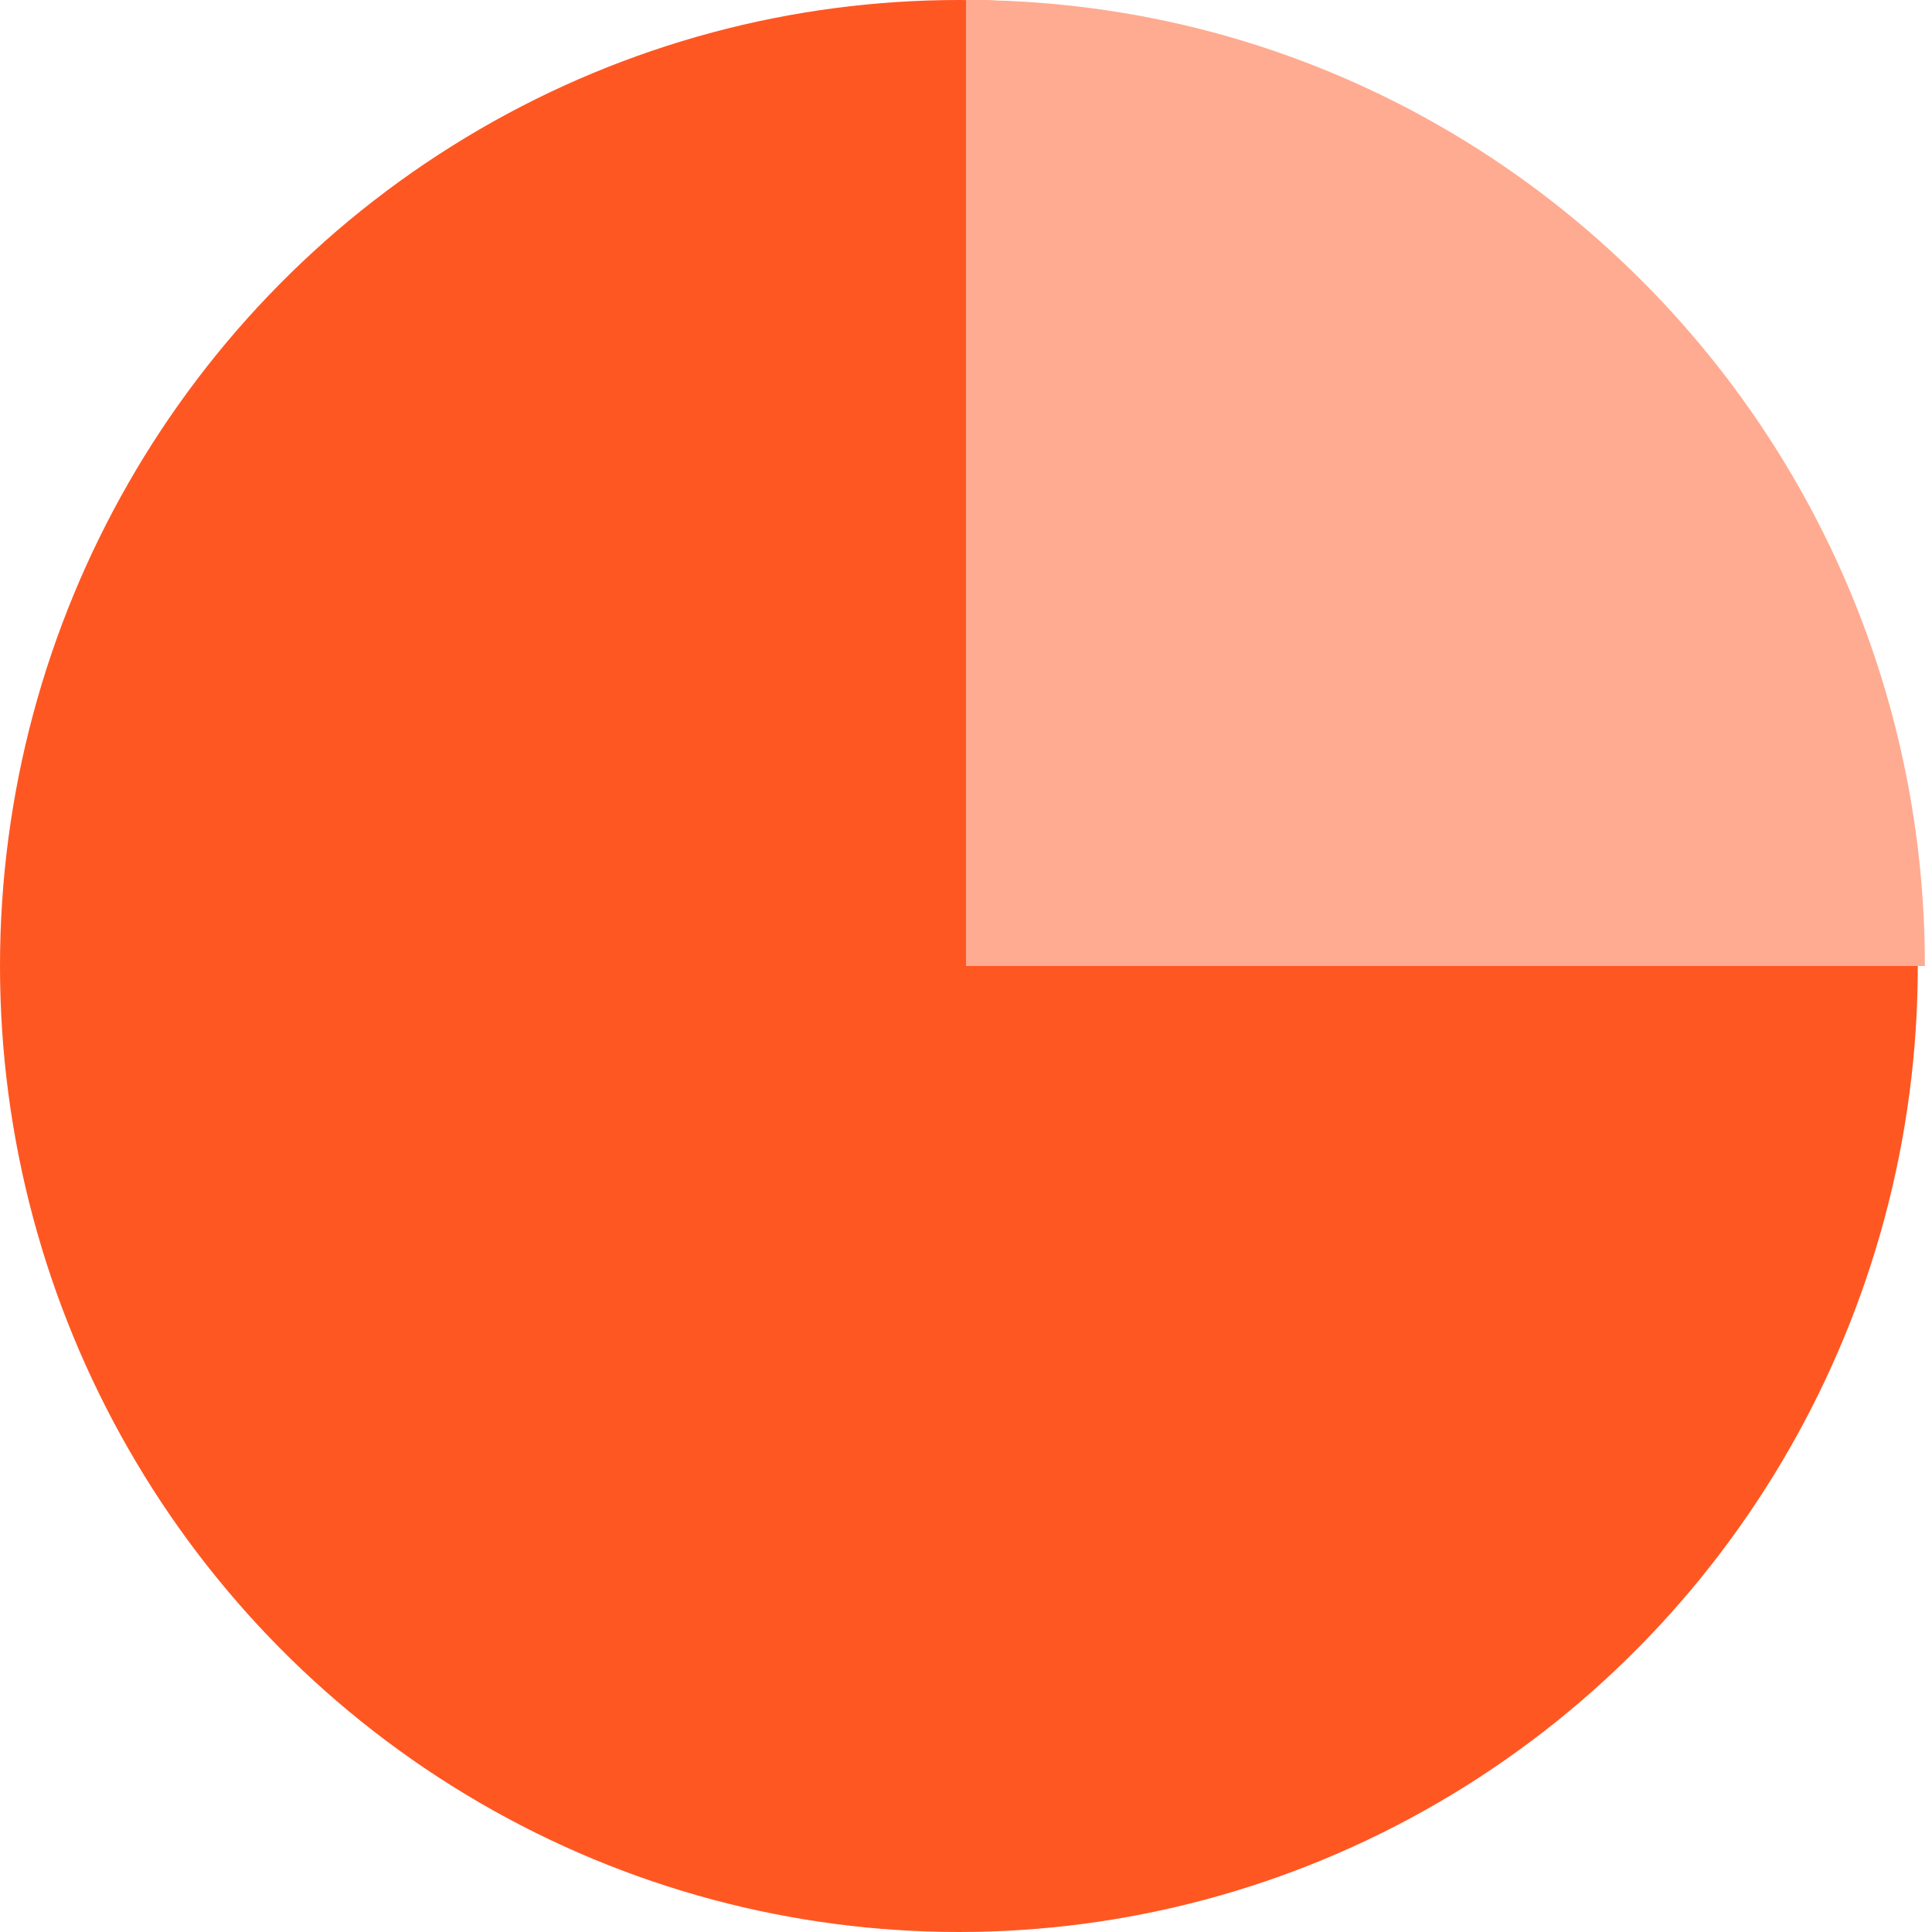 <?xml version="1.0" encoding="UTF-8"?>
<svg width="135px" height="135px" viewBox="0 0 135 135" version="1.1" xmlns="http://www.w3.org/2000/svg" xmlns:xlink="http://www.w3.org/1999/xlink">
    <!-- Generator: sketchtool 51.3 (57544) - http://www.bohemiancoding.com/sketch -->
    <title>CA666EC3-4494-446B-8458-5F171FBC97A9</title>
    <desc>Created with sketchtool.</desc>
    <defs></defs>
    <g id="Lettering" stroke="none" stroke-width="1" fill="none" fill-rule="evenodd">
        <g id="A4" transform="translate(-590, -339)">
            <g id="g" transform="translate(590, 339)">
                <ellipse id="Oval" fill="#FF5722" cx="67.004" cy="67.5" rx="67.004" ry="67.5"></ellipse>
                <path d="M134.504,67.5 C134.504,30.221 104.505,0 67.5,0 L67.5,67.5 L134.504,67.5 Z" id="Oval" fill="#FFAB91"></path>
            </g>
        </g>
    </g>
</svg>